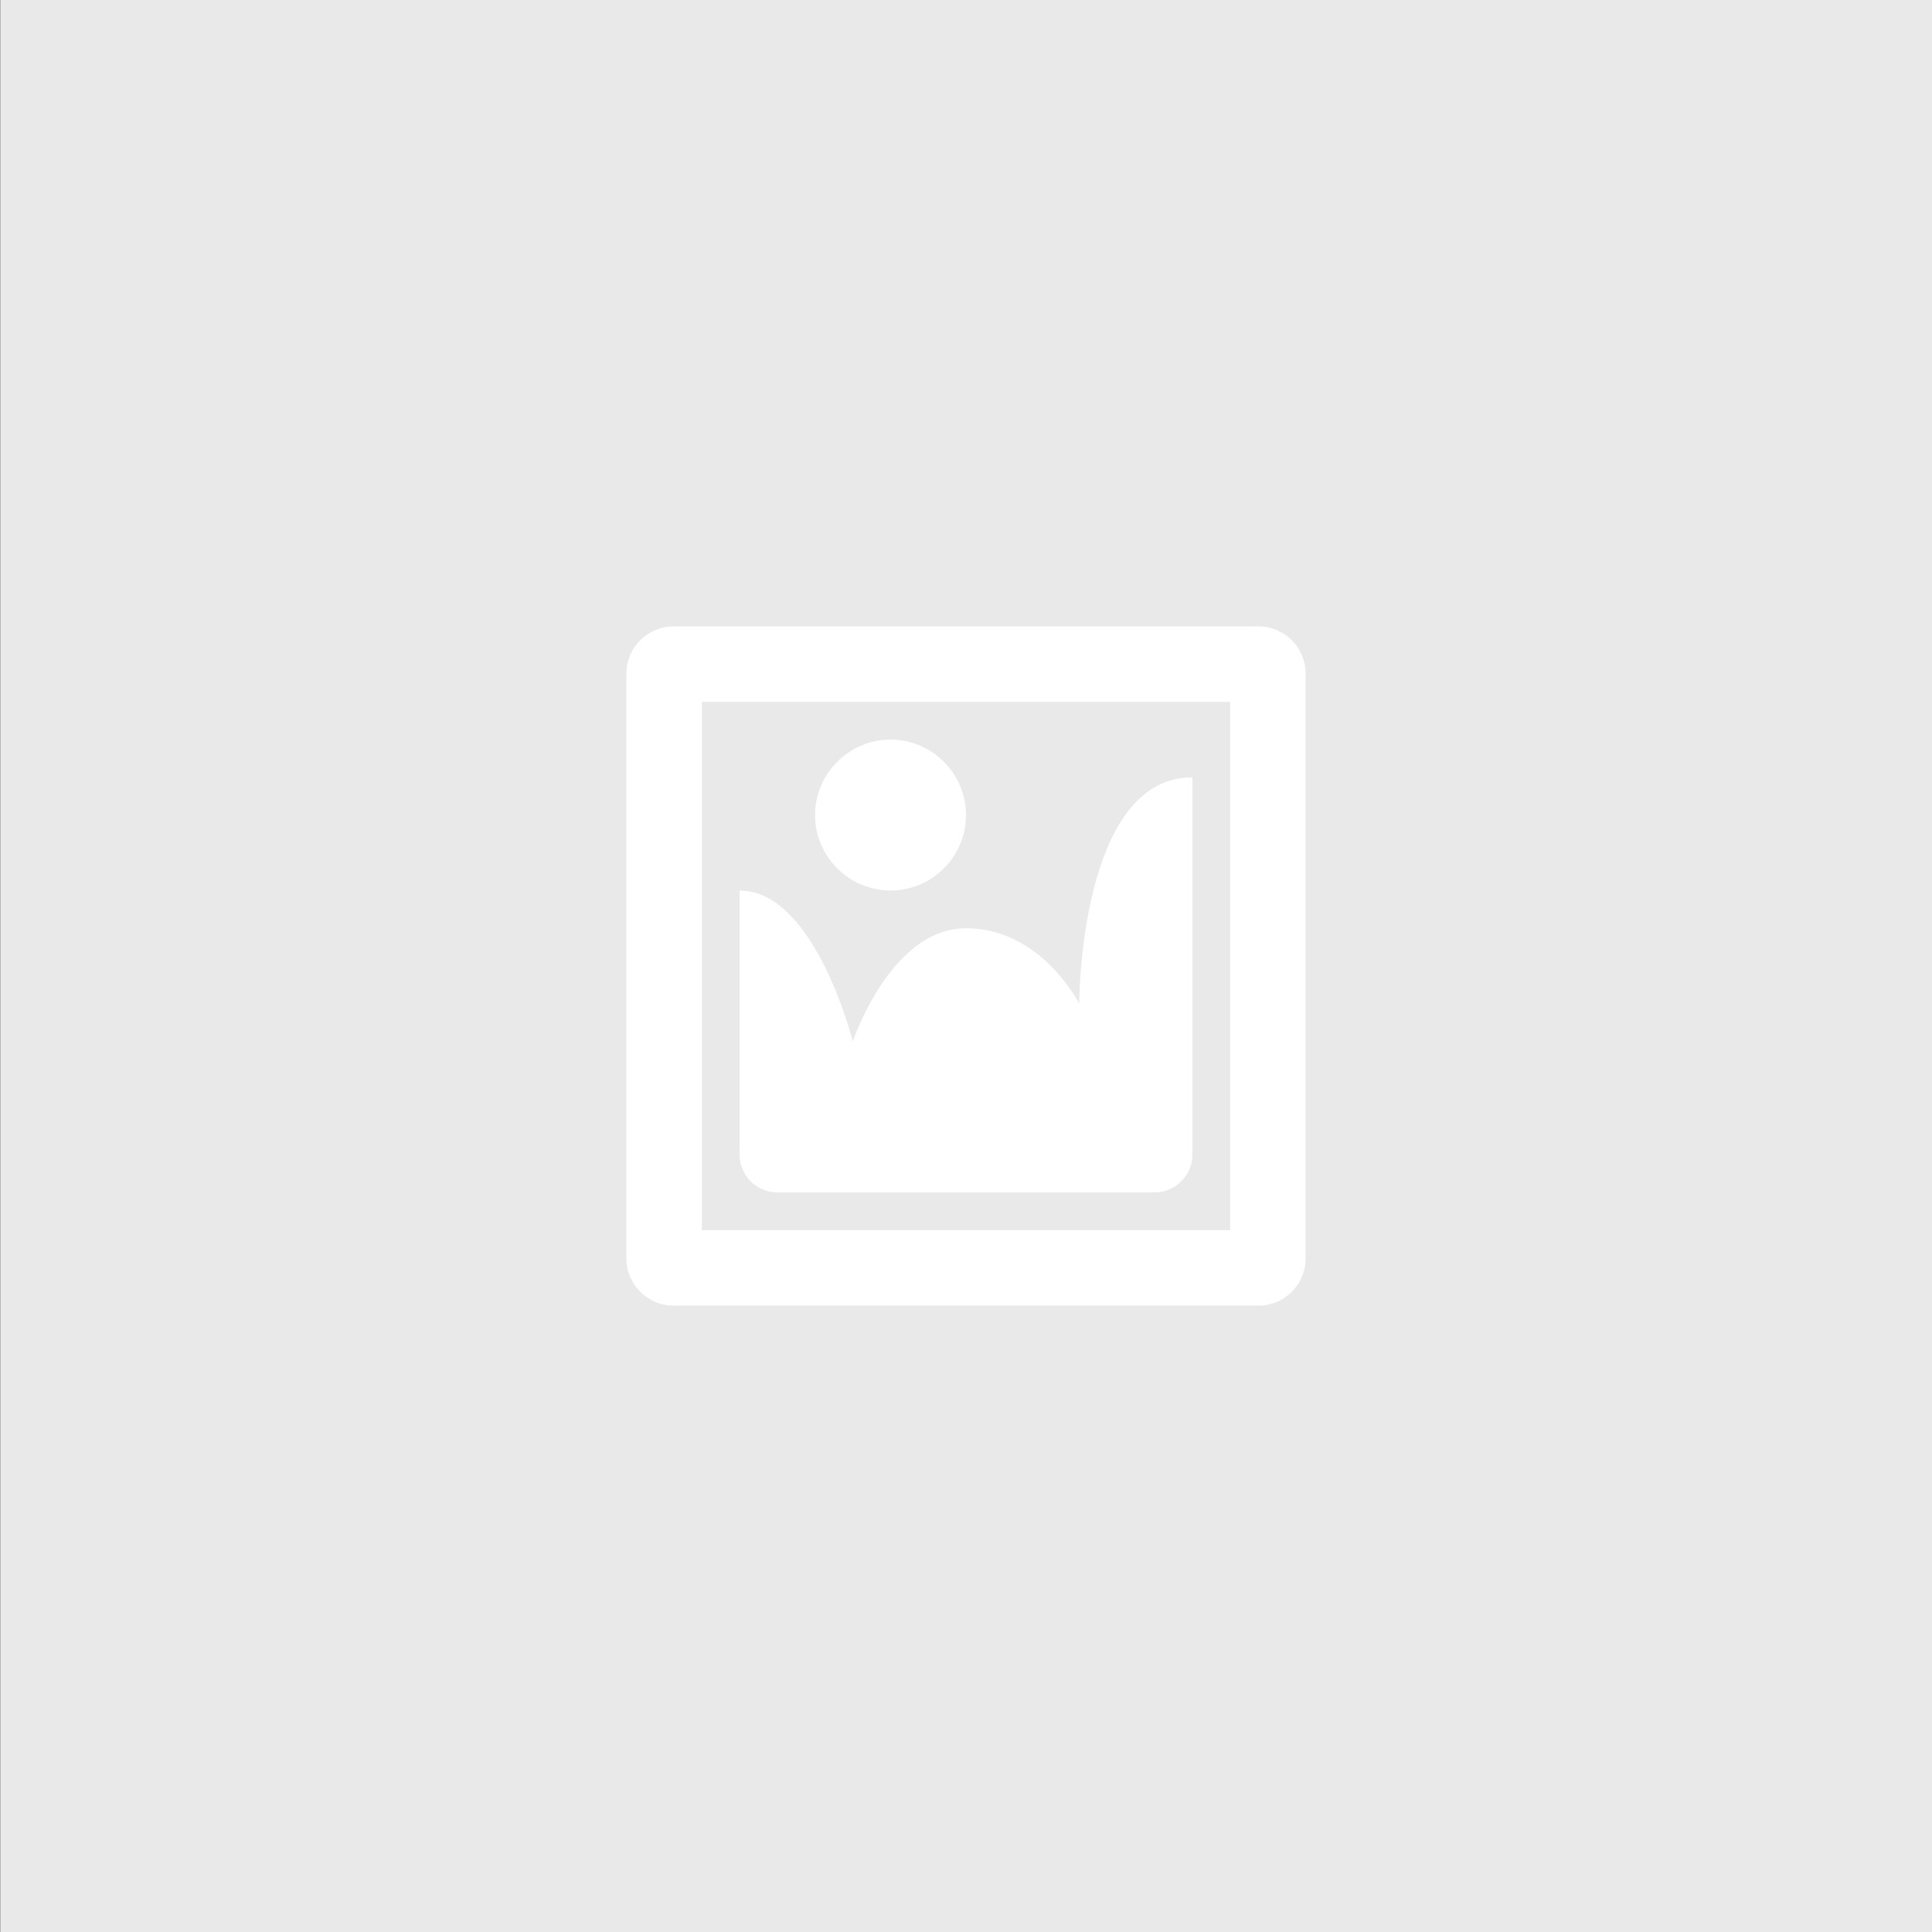 <svg width="512" height="512" viewBox="0 0 512 512" xmlns="http://www.w3.org/2000/svg">
  <rect x="0" y="0" width="512" height="512" fill="#333333" stroke="none"/>
  <title>
    default-avatar-large
  </title>
  <g fill="none" fill-rule="evenodd">
    <path fill="#E9E9E9" d="M.06 512H512V0H.06"/>
    <path d="M178.5 166h155c6.9 0 12.5 5.6 12.5 12.5v155c0 6.9-5.6 12.5-12.5 12.5h-155c-6.9 0-12.5-5.6-12.5-12.5v-155c0-6.9 5.6-12.5 12.5-12.5zM326 326V186H186v140h140zm-70-110c0-11-9-20-20-20s-20 9-20 20 9 20 20 20 20-9 20-20zm30 50s0-60 30-60v100c0 5.5-4.5 10-10 10H206c-5.5 0-10-4.5-10-10v-70c20 0 30 40 30 40s10-30 30-30 30 20 30 20z" fill="#FFF"/>
  </g>
</svg>
